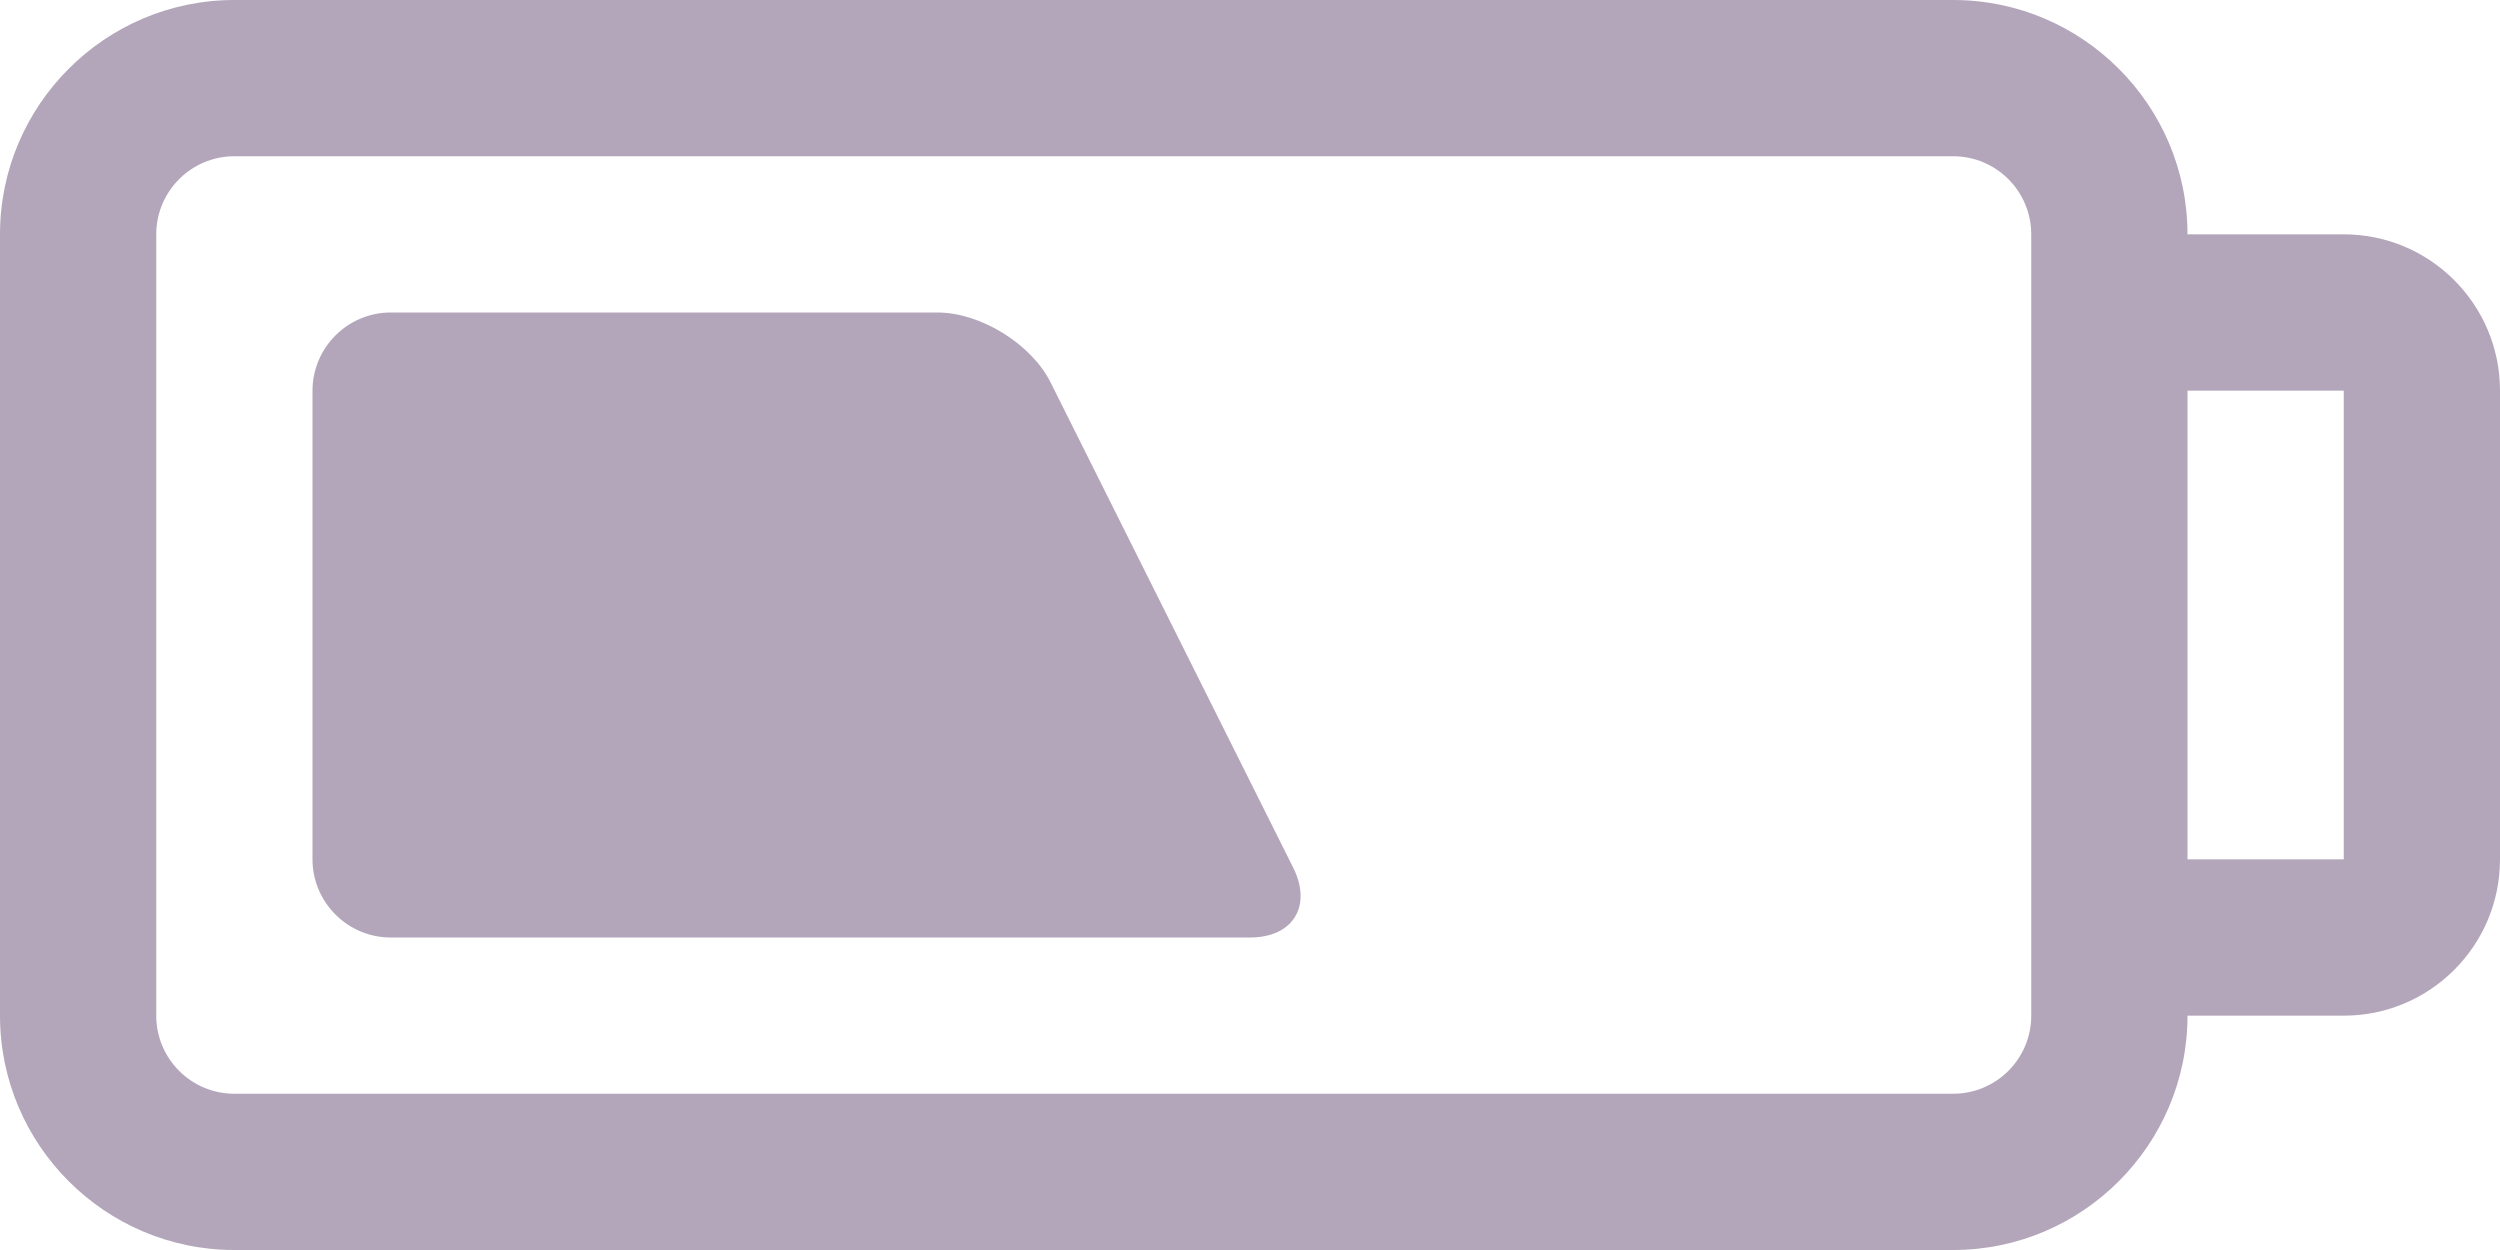 <svg width="30" height="15" viewBox="0 0 30 15" fill="none" xmlns="http://www.w3.org/2000/svg">
<path fill-rule="evenodd" clip-rule="evenodd" d="M26.25 2.812H28.125C29.16 2.812 30 3.653 30 4.688V10.312C30 11.348 29.16 12.188 28.125 12.188H26.25C26.25 13.738 24.988 15 23.438 15H2.812C1.262 15 0 13.738 0 12.188V2.812C0 1.262 1.262 0 2.812 0H23.438C24.988 0 26.25 1.262 26.25 2.812ZM23.438 13.125C23.955 13.125 24.375 12.705 24.375 12.188V2.812C24.375 2.295 23.955 1.875 23.438 1.875H2.812C2.295 1.875 1.875 2.295 1.875 2.812V12.188C1.875 12.705 2.295 13.125 2.812 13.125H23.438ZM28.125 10.312H26.25V4.688H28.125V10.312ZM11.25 3.75C11.766 3.75 12.376 4.127 12.607 4.589L15.518 10.411C15.749 10.873 15.516 11.25 15 11.25H4.688C4.172 11.25 3.75 10.828 3.75 10.312V4.688C3.75 4.172 4.172 3.75 4.688 3.75H11.25Z" fill="#B3A6BA"/>
</svg>
